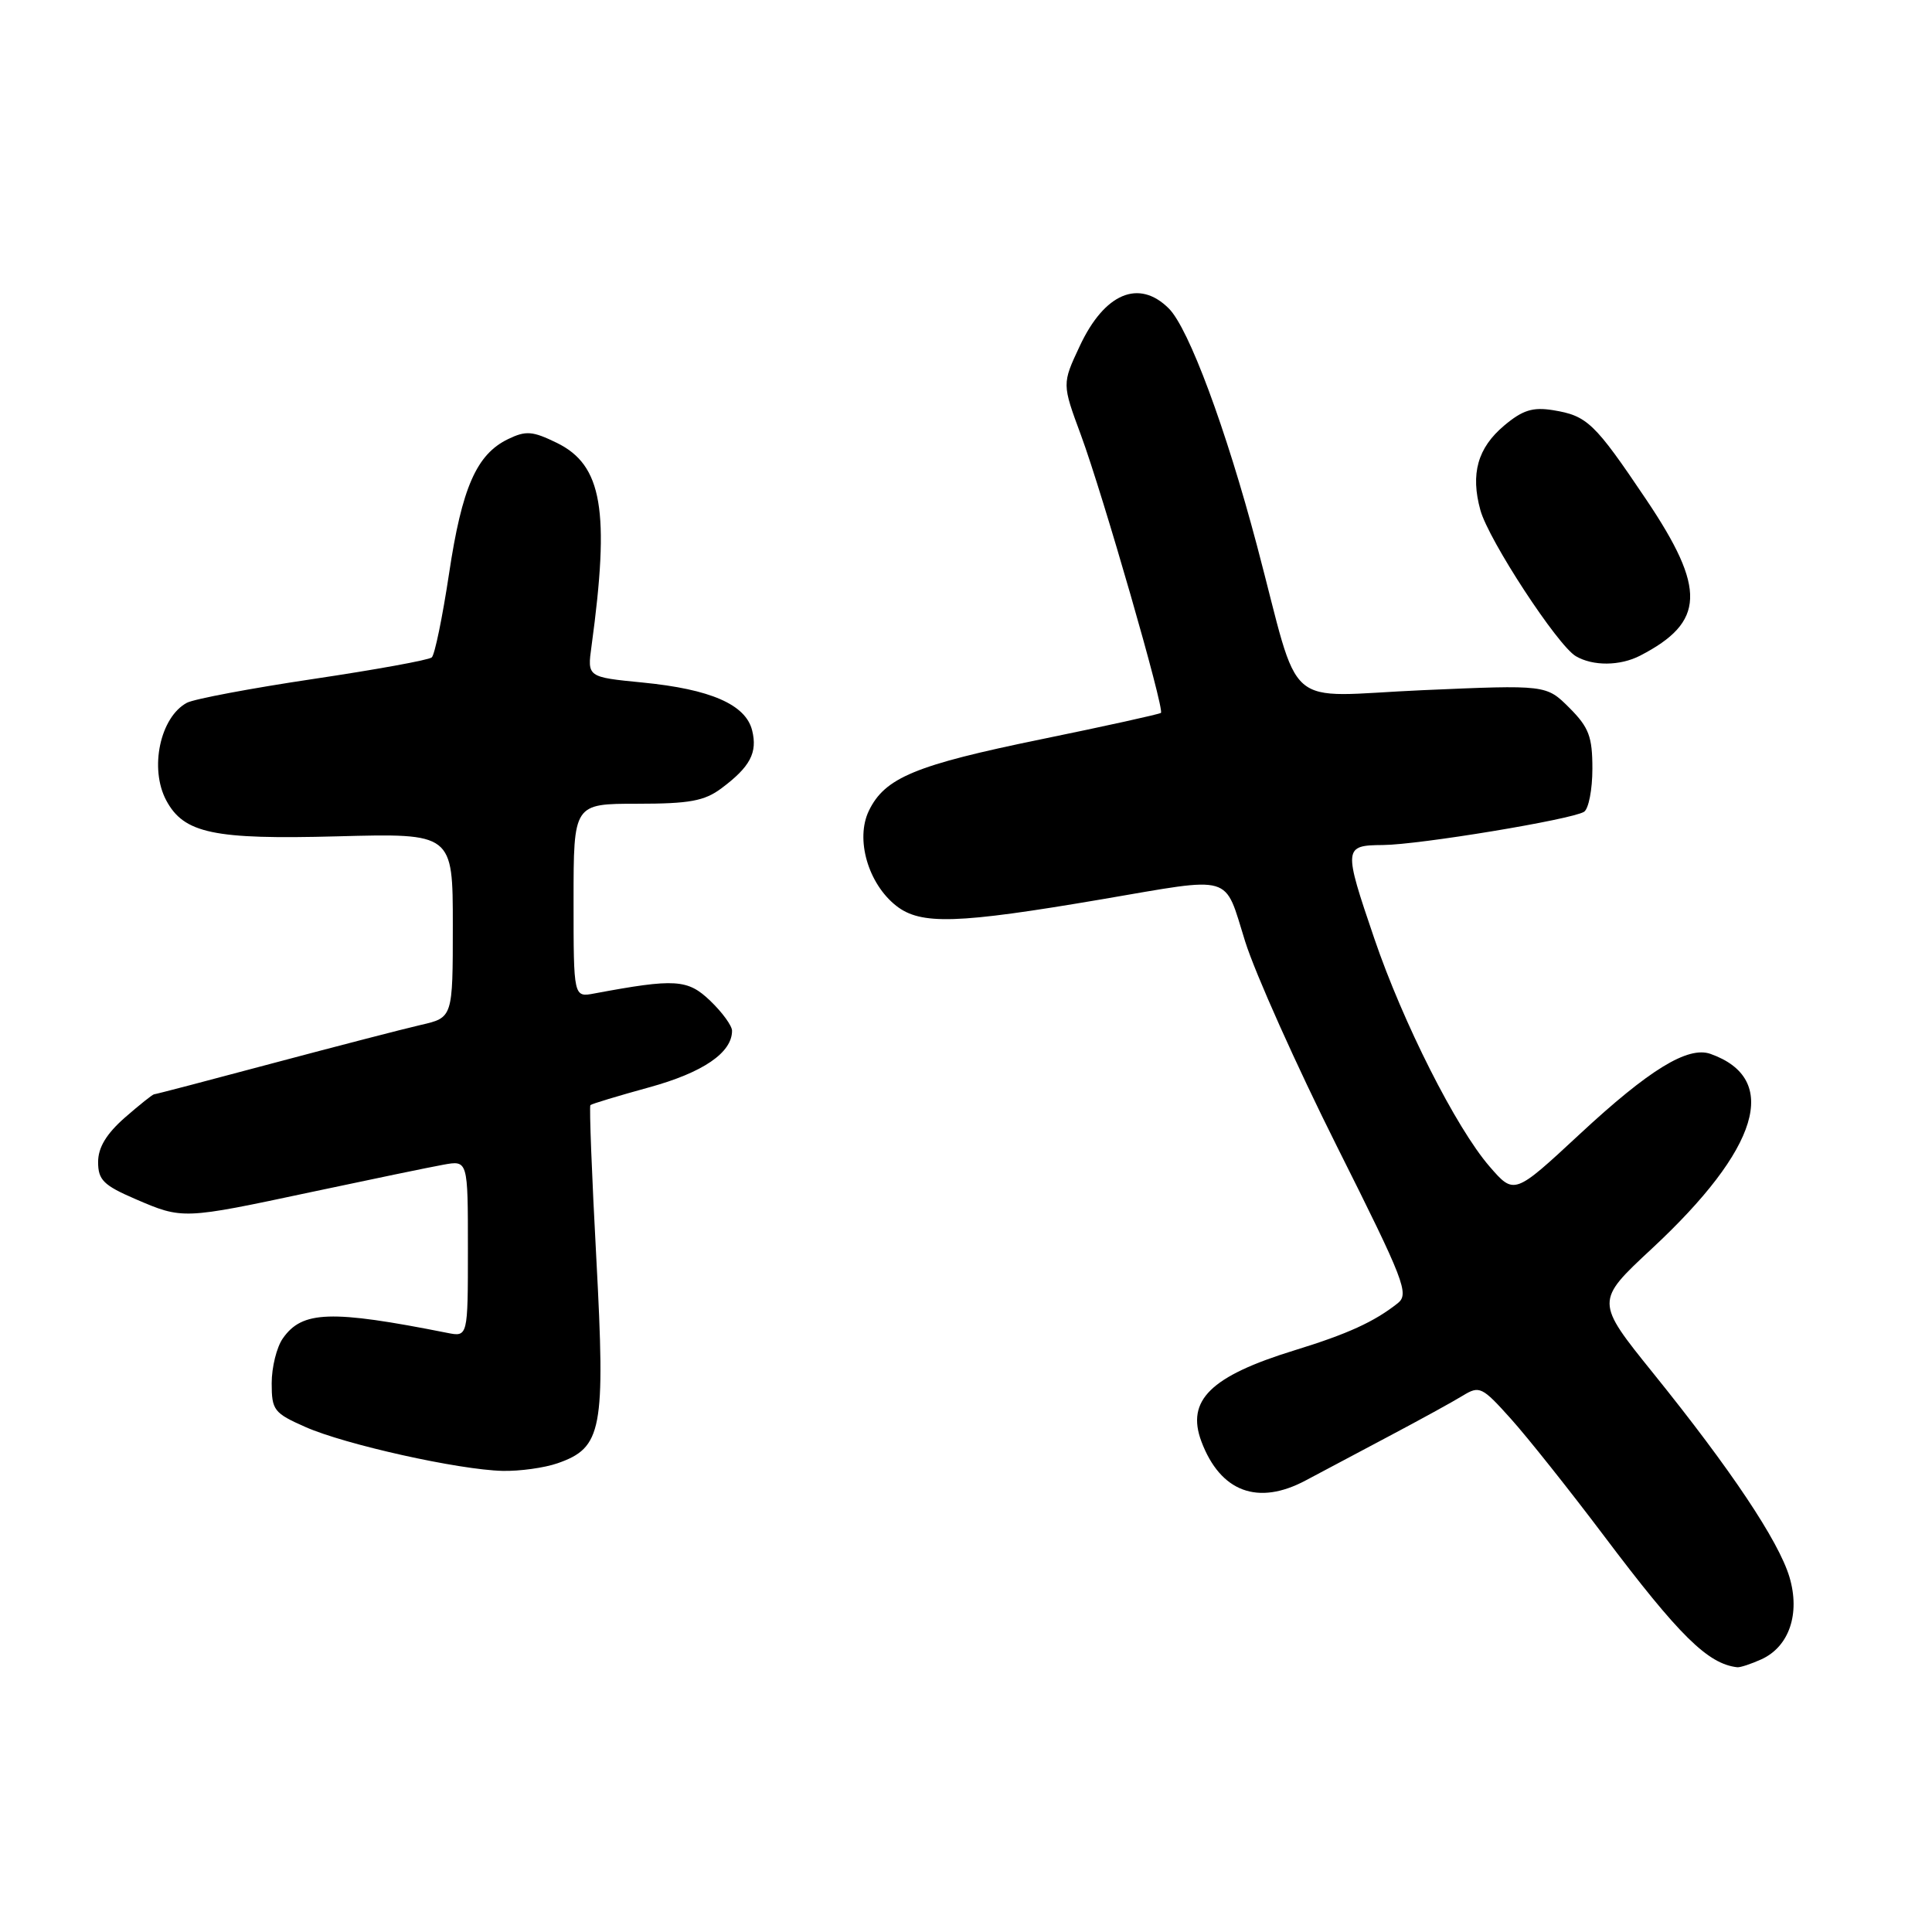 <?xml version="1.0" encoding="UTF-8" standalone="no"?>
<!DOCTYPE svg PUBLIC "-//W3C//DTD SVG 1.1//EN" "http://www.w3.org/Graphics/SVG/1.1/DTD/svg11.dtd" >
<svg xmlns="http://www.w3.org/2000/svg" xmlns:xlink="http://www.w3.org/1999/xlink" version="1.1" viewBox="0 0 256 256">
 <g >
 <path fill="currentColor"
d=" M 233.39 219.87 C 237.08 218.19 238.56 213.82 237.11 208.96 C 235.67 204.17 229.35 194.71 219.07 181.97 C 211.38 172.43 211.38 172.43 218.86 165.47 C 233.14 152.19 235.93 142.95 226.66 139.65 C 223.66 138.58 218.52 141.73 209.31 150.29 C 200.64 158.34 200.64 158.34 197.36 154.55 C 192.94 149.44 185.91 135.53 182.11 124.38 C 177.99 112.30 178.02 112.01 183.25 111.97 C 188.07 111.93 208.21 108.60 209.89 107.57 C 210.50 107.19 211.00 104.62 211.00 101.86 C 211.00 97.60 210.54 96.39 207.95 93.79 C 204.89 90.74 204.89 90.74 188.55 91.45 C 169.66 92.28 172.50 94.75 166.56 72.31 C 162.45 56.79 157.52 43.52 154.88 40.88 C 150.92 36.92 146.35 38.84 143.07 45.86 C 140.72 50.87 140.72 50.87 143.24 57.68 C 146.12 65.49 154.34 94.01 153.83 94.46 C 153.65 94.63 146.53 96.20 138.00 97.95 C 121.26 101.38 117.25 103.05 115.13 107.43 C 113.32 111.18 115.02 117.08 118.75 120.02 C 122.01 122.58 126.80 122.43 146.00 119.16 C 163.66 116.15 162.15 115.70 164.99 124.75 C 166.33 129.01 171.81 141.24 177.16 151.92 C 186.10 169.75 186.76 171.46 185.20 172.69 C 182.09 175.15 178.57 176.76 171.51 178.93 C 160.41 182.35 157.15 185.55 159.19 191.00 C 161.71 197.70 166.69 199.55 173.04 196.15 C 174.94 195.13 179.88 192.51 184.00 190.33 C 188.12 188.15 192.55 185.72 193.83 184.93 C 196.04 183.58 196.38 183.74 200.20 188.00 C 202.42 190.47 207.97 197.45 212.53 203.50 C 222.52 216.76 226.30 220.48 230.20 220.92 C 230.59 220.96 232.02 220.49 233.39 219.87 Z  M 73.88 193.89 C 79.79 191.83 80.23 189.50 79.02 166.82 C 78.42 155.77 78.07 146.60 78.23 146.43 C 78.40 146.27 81.90 145.21 86.01 144.08 C 93.15 142.12 97.00 139.49 97.00 136.58 C 97.00 135.92 95.70 134.13 94.11 132.61 C 91.12 129.74 89.47 129.64 78.75 131.64 C 76.00 132.16 76.00 132.16 76.00 119.33 C 76.00 106.50 76.00 106.50 84.43 106.50 C 91.36 106.50 93.34 106.14 95.60 104.45 C 99.40 101.61 100.40 99.73 99.66 96.77 C 98.80 93.35 94.14 91.32 85.16 90.44 C 77.81 89.72 77.81 89.72 78.38 85.61 C 80.83 67.62 79.81 61.63 73.78 58.68 C 70.56 57.11 69.69 57.04 67.33 58.18 C 63.14 60.20 61.21 64.61 59.50 76.02 C 58.63 81.77 57.61 86.76 57.21 87.11 C 56.82 87.46 49.75 88.74 41.50 89.97 C 33.25 91.20 25.72 92.62 24.77 93.12 C 21.22 95.02 19.77 101.83 22.03 106.06 C 24.37 110.43 28.31 111.26 44.68 110.82 C 60.00 110.41 60.00 110.41 60.00 122.62 C 60.00 134.84 60.00 134.84 55.75 135.81 C 53.41 136.35 44.58 138.64 36.13 140.89 C 27.68 143.15 20.61 145.00 20.42 145.00 C 20.23 145.00 18.48 146.40 16.53 148.10 C 14.08 150.26 13.00 152.06 13.00 153.98 C 13.00 156.35 13.72 157.06 17.94 158.88 C 24.21 161.58 24.21 161.58 41.21 157.96 C 49.07 156.29 56.96 154.65 58.75 154.33 C 62.00 153.74 62.00 153.74 62.00 165.45 C 62.00 177.16 62.00 177.16 59.25 176.61 C 43.84 173.55 40.04 173.68 37.48 177.34 C 36.66 178.50 36.00 181.17 36.00 183.28 C 36.00 186.86 36.30 187.24 40.46 189.08 C 45.71 191.41 60.77 194.76 66.60 194.90 C 68.86 194.95 72.13 194.50 73.88 193.89 Z  M 217.32 86.88 C 225.94 82.43 226.11 78.06 218.13 66.19 C 211.28 56.01 210.32 55.09 205.78 54.35 C 203.09 53.92 201.75 54.34 199.31 56.39 C 195.79 59.35 194.83 62.79 196.16 67.60 C 197.25 71.57 206.39 85.54 208.81 86.95 C 211.08 88.28 214.66 88.25 217.32 86.88 Z "/>
</g>
</svg>